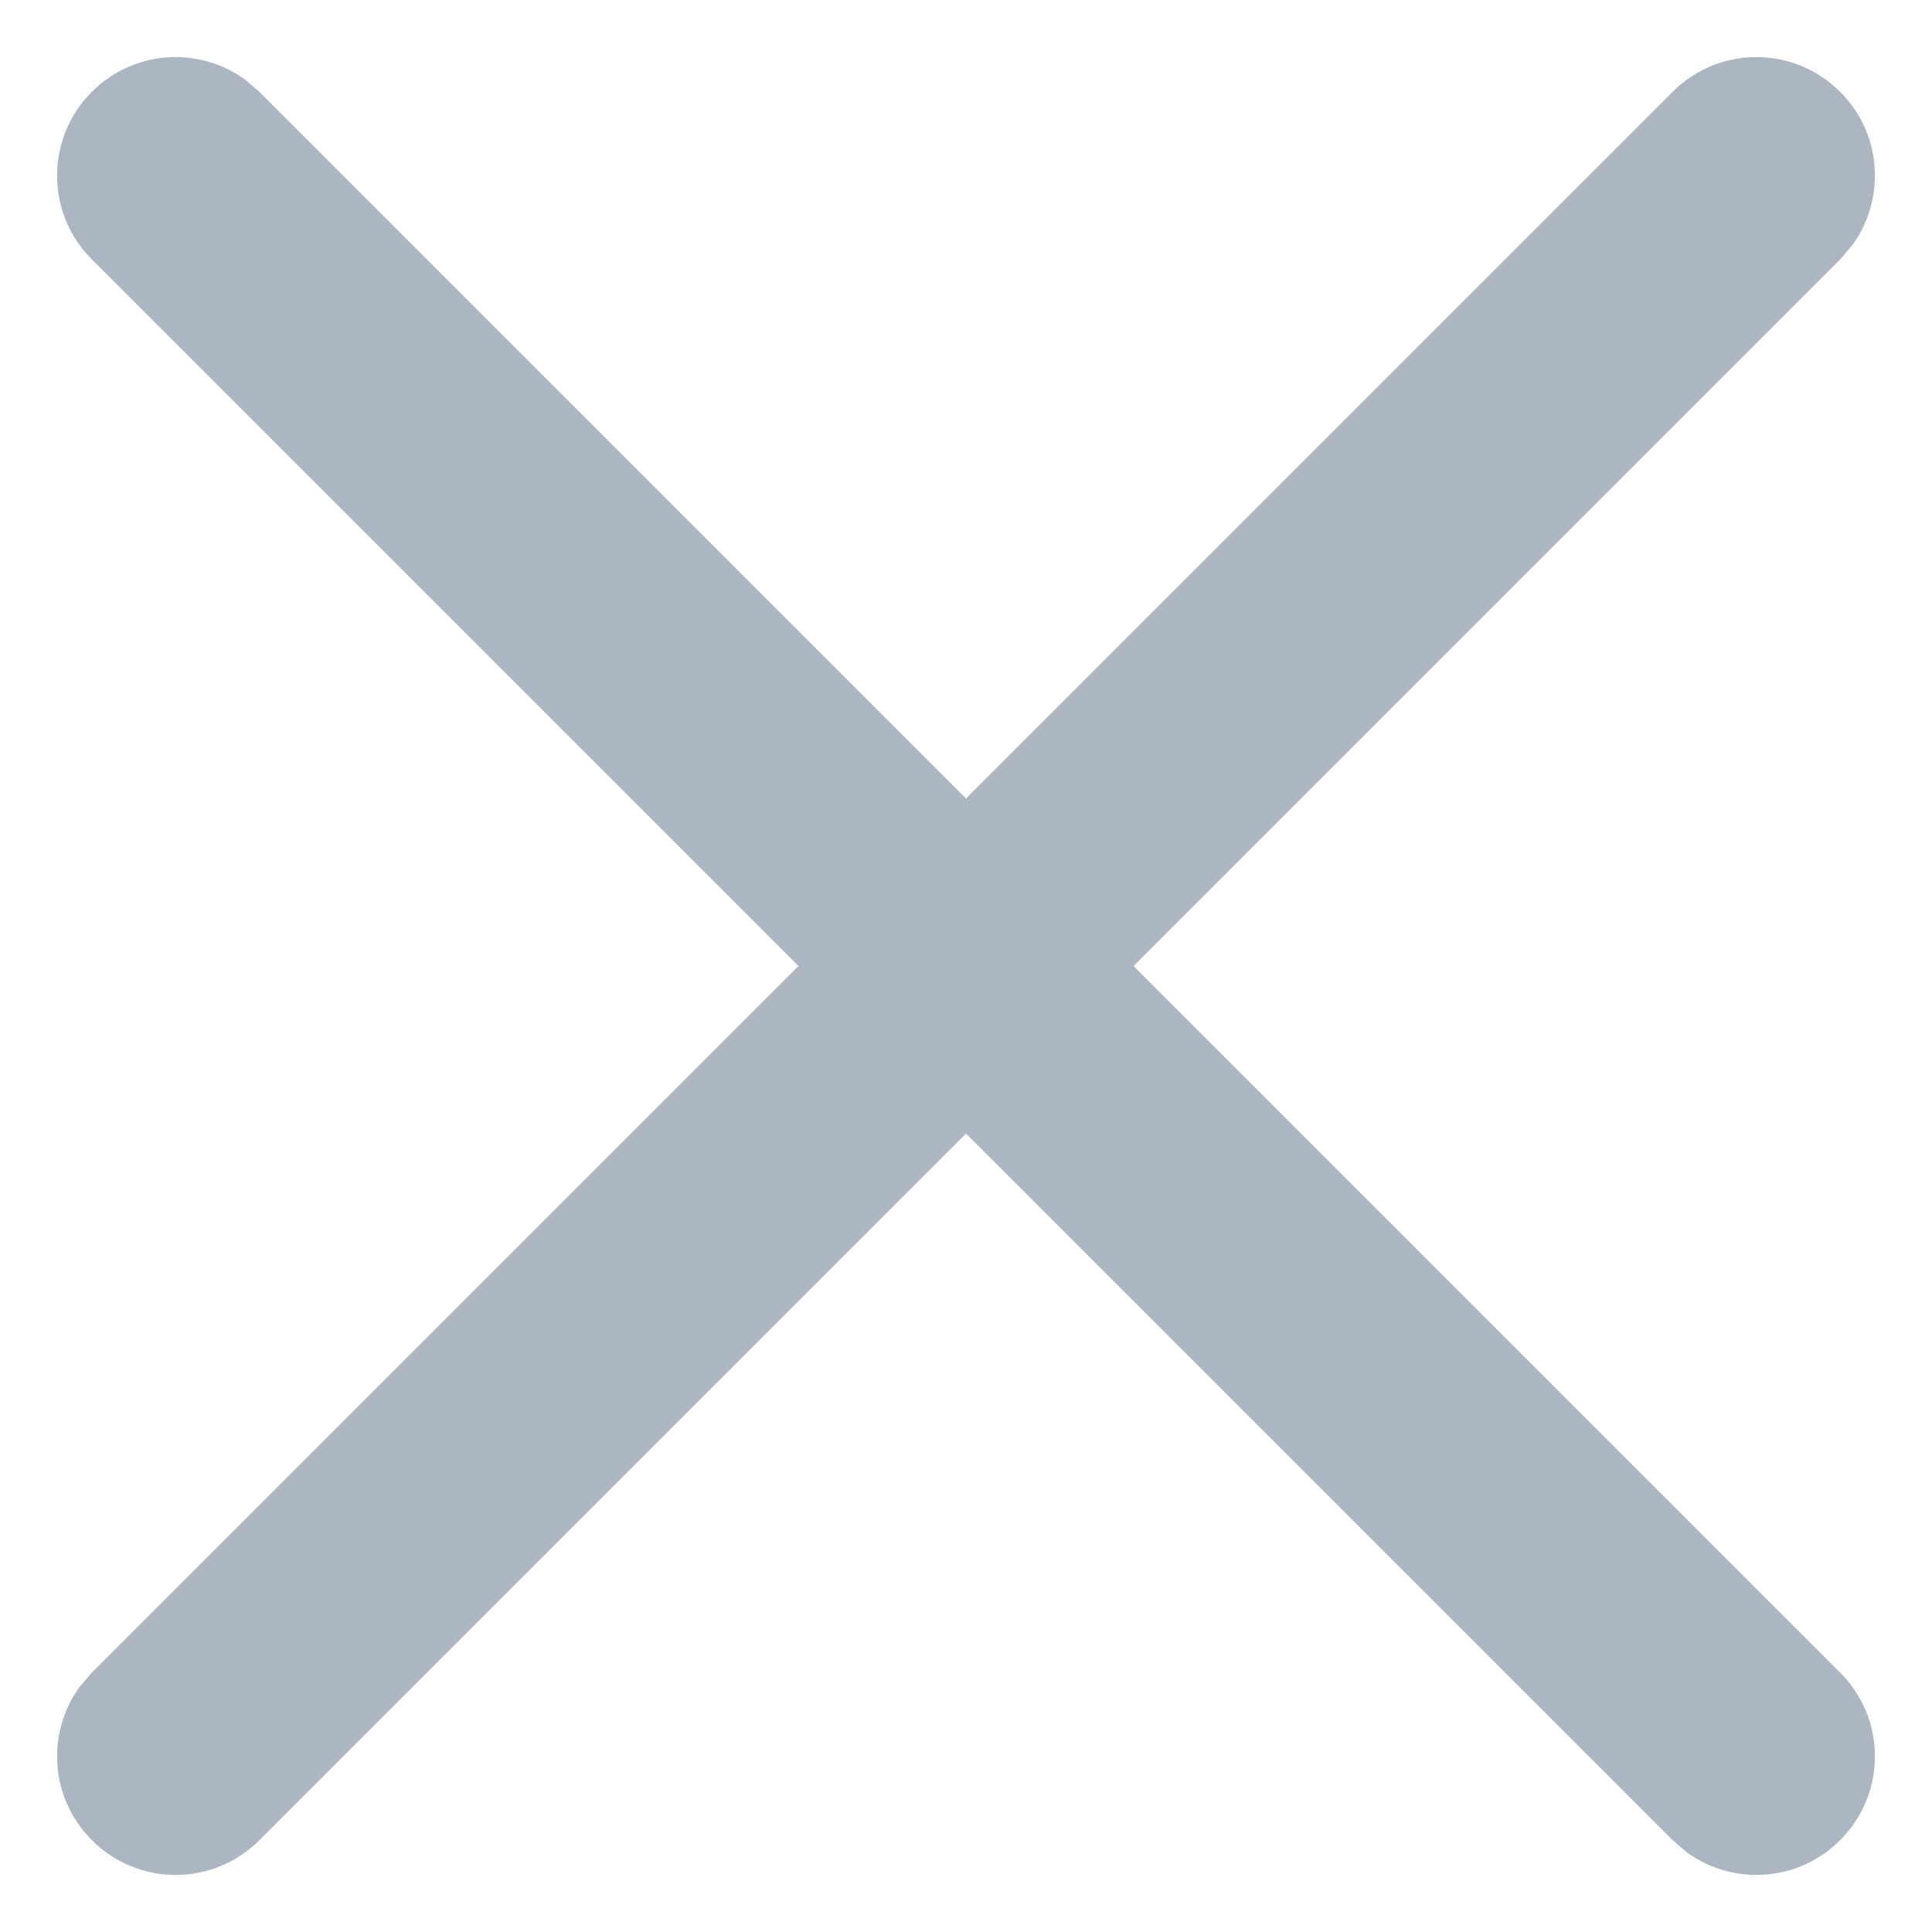 <?xml version="1.0" encoding="UTF-8"?>
<svg width="11px" height="11px" viewBox="0 0 11 11" version="1.1" xmlns="http://www.w3.org/2000/svg" xmlns:xlink="http://www.w3.org/1999/xlink">
    <!-- Generator: Sketch 64 (93537) - https://sketch.com -->
    <title>x (1)</title>
    <desc>Created with Sketch.</desc>
    <g id="Products" stroke="none" stroke-width="1" fill="none" fill-rule="evenodd">
        <g id="Artboard" transform="translate(-81, -65)" fill="#ACB5C2" fill-rule="nonzero">
            <g id="x-(1)" transform="translate(82, 66)">
                <path d="M8.523,-0.477 C8.786,-0.741 9.214,-0.741 9.477,-0.477 C9.715,-0.24 9.738,0.13 9.548,0.394 L9.477,0.477 L0.477,9.477 C0.214,9.741 -0.214,9.741 -0.477,9.477 C-0.715,9.24 -0.738,8.87 -0.548,8.606 L-0.477,8.523 L8.523,-0.477 Z" id="Path"></path>
                <path d="M-0.477,-0.477 C-0.24,-0.715 0.13,-0.738 0.394,-0.548 L0.477,-0.477 L9.477,8.523 C9.741,8.786 9.741,9.214 9.477,9.477 C9.24,9.715 8.87,9.738 8.606,9.548 L8.523,9.477 L-0.477,0.477 C-0.741,0.214 -0.741,-0.214 -0.477,-0.477 Z" id="Path"></path>
            </g>
        </g>
    </g>
</svg>